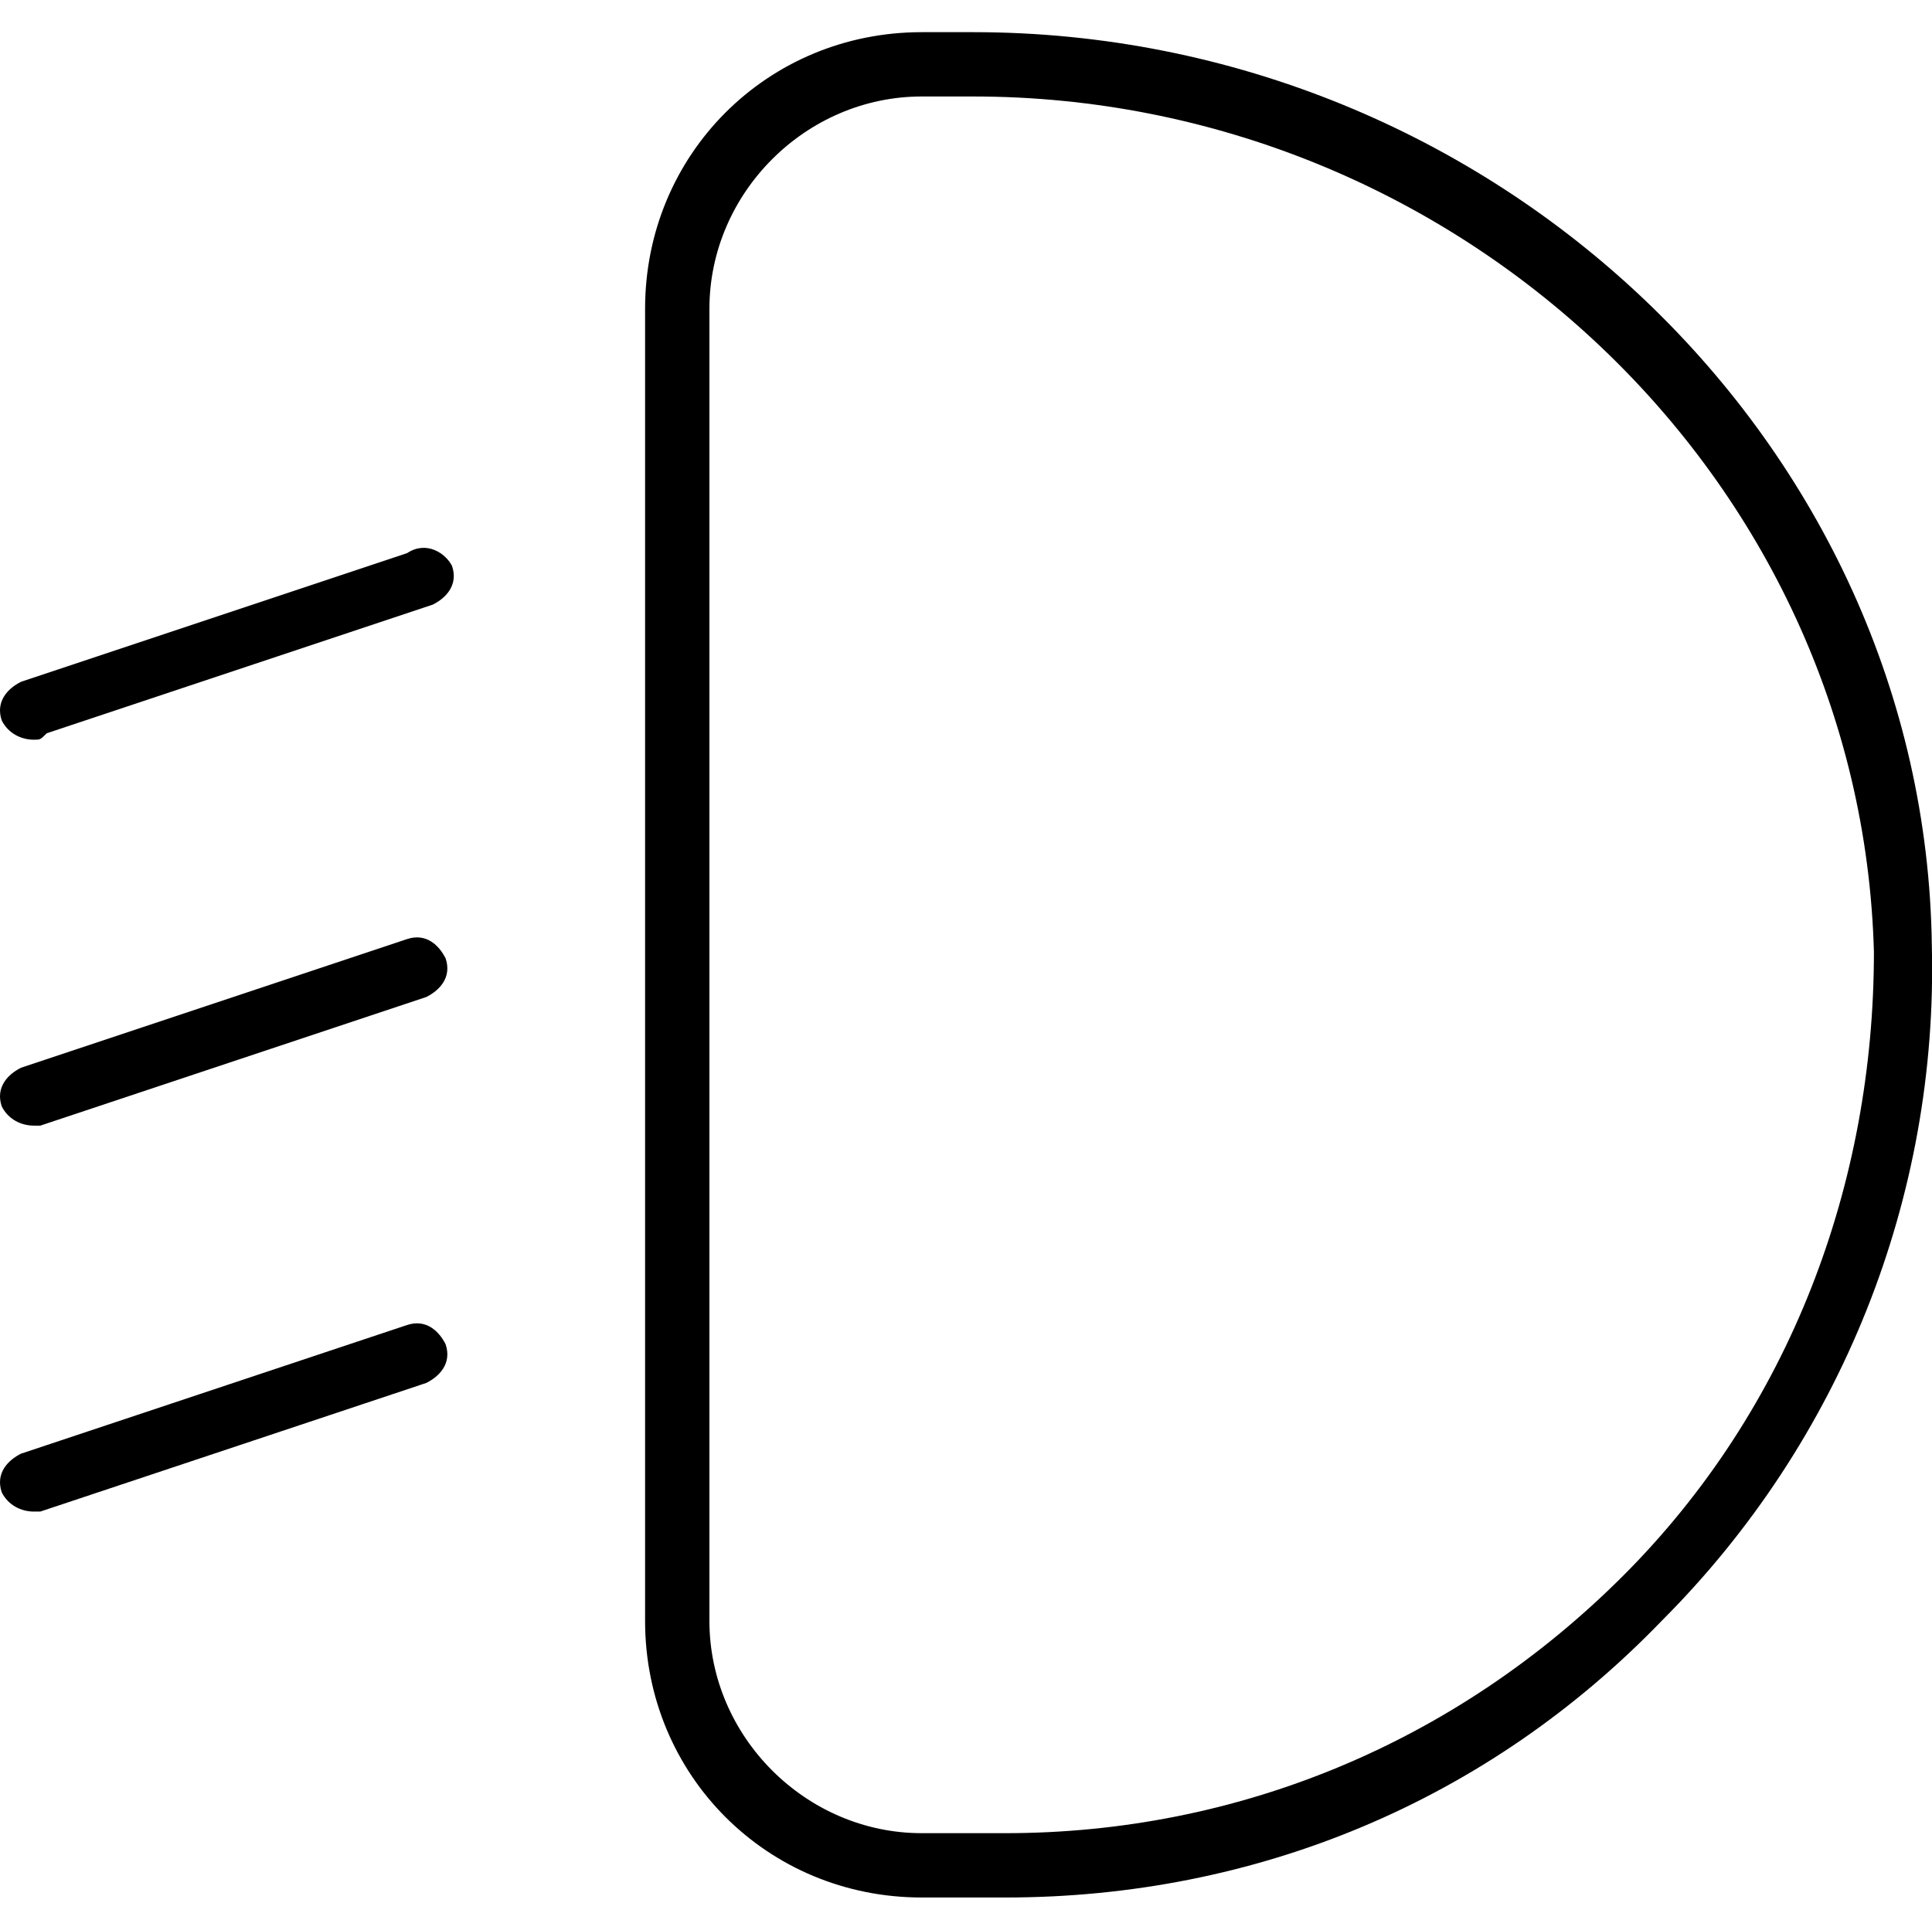 <svg class="icon" viewBox="0 0 1025 1024" xmlns="http://www.w3.org/2000/svg" width="200.195" height="200"><defs><style/></defs><path d="M533.388 1006.933h-44.373c-81.92 0-146.774-64.853-146.774-146.773V163.84c0-81.92 64.854-146.773 146.774-146.773h27.306c276.48 0 505.174 218.453 508.587 484.693 3.413 133.12-47.787 262.827-143.36 358.4-92.16 95.573-215.04 146.773-348.16 146.773zM489.015 51.2c-61.44 0-112.64 51.2-112.64 112.64v696.32c0 61.44 51.2 112.64 112.64 112.64h44.373c122.88 0 238.933-47.787 327.68-136.533 88.747-88.747 133.12-208.214 133.12-331.094C987.36 252.587 772.32 51.2 516.32 51.2h-27.306zM17.975 392.533c-6.827 0-13.654-3.413-17.067-10.24-3.413-10.24 3.413-17.066 10.24-20.48l204.8-68.266c10.24-6.827 20.48 0 23.893 6.826 3.414 10.24-3.413 17.067-10.24 20.48l-204.8 68.267c-3.413 3.413-3.413 3.413-6.826 3.413zm0 204.8c-6.827 0-13.654-3.413-17.067-10.24-3.413-10.24 3.413-17.066 10.24-20.48l204.8-68.266c10.24-3.414 17.067 3.413 20.48 10.24 3.413 10.24-3.413 17.066-10.24 20.48l-204.8 68.266h-3.413zm0 204.8c-6.827 0-13.654-3.413-17.067-10.24-3.413-10.24 3.413-17.066 10.24-20.48l204.8-68.266c10.24-3.414 17.067 3.413 20.48 10.24 3.413 10.24-3.413 17.066-10.24 20.48l-204.8 68.266h-3.413z"/></svg>